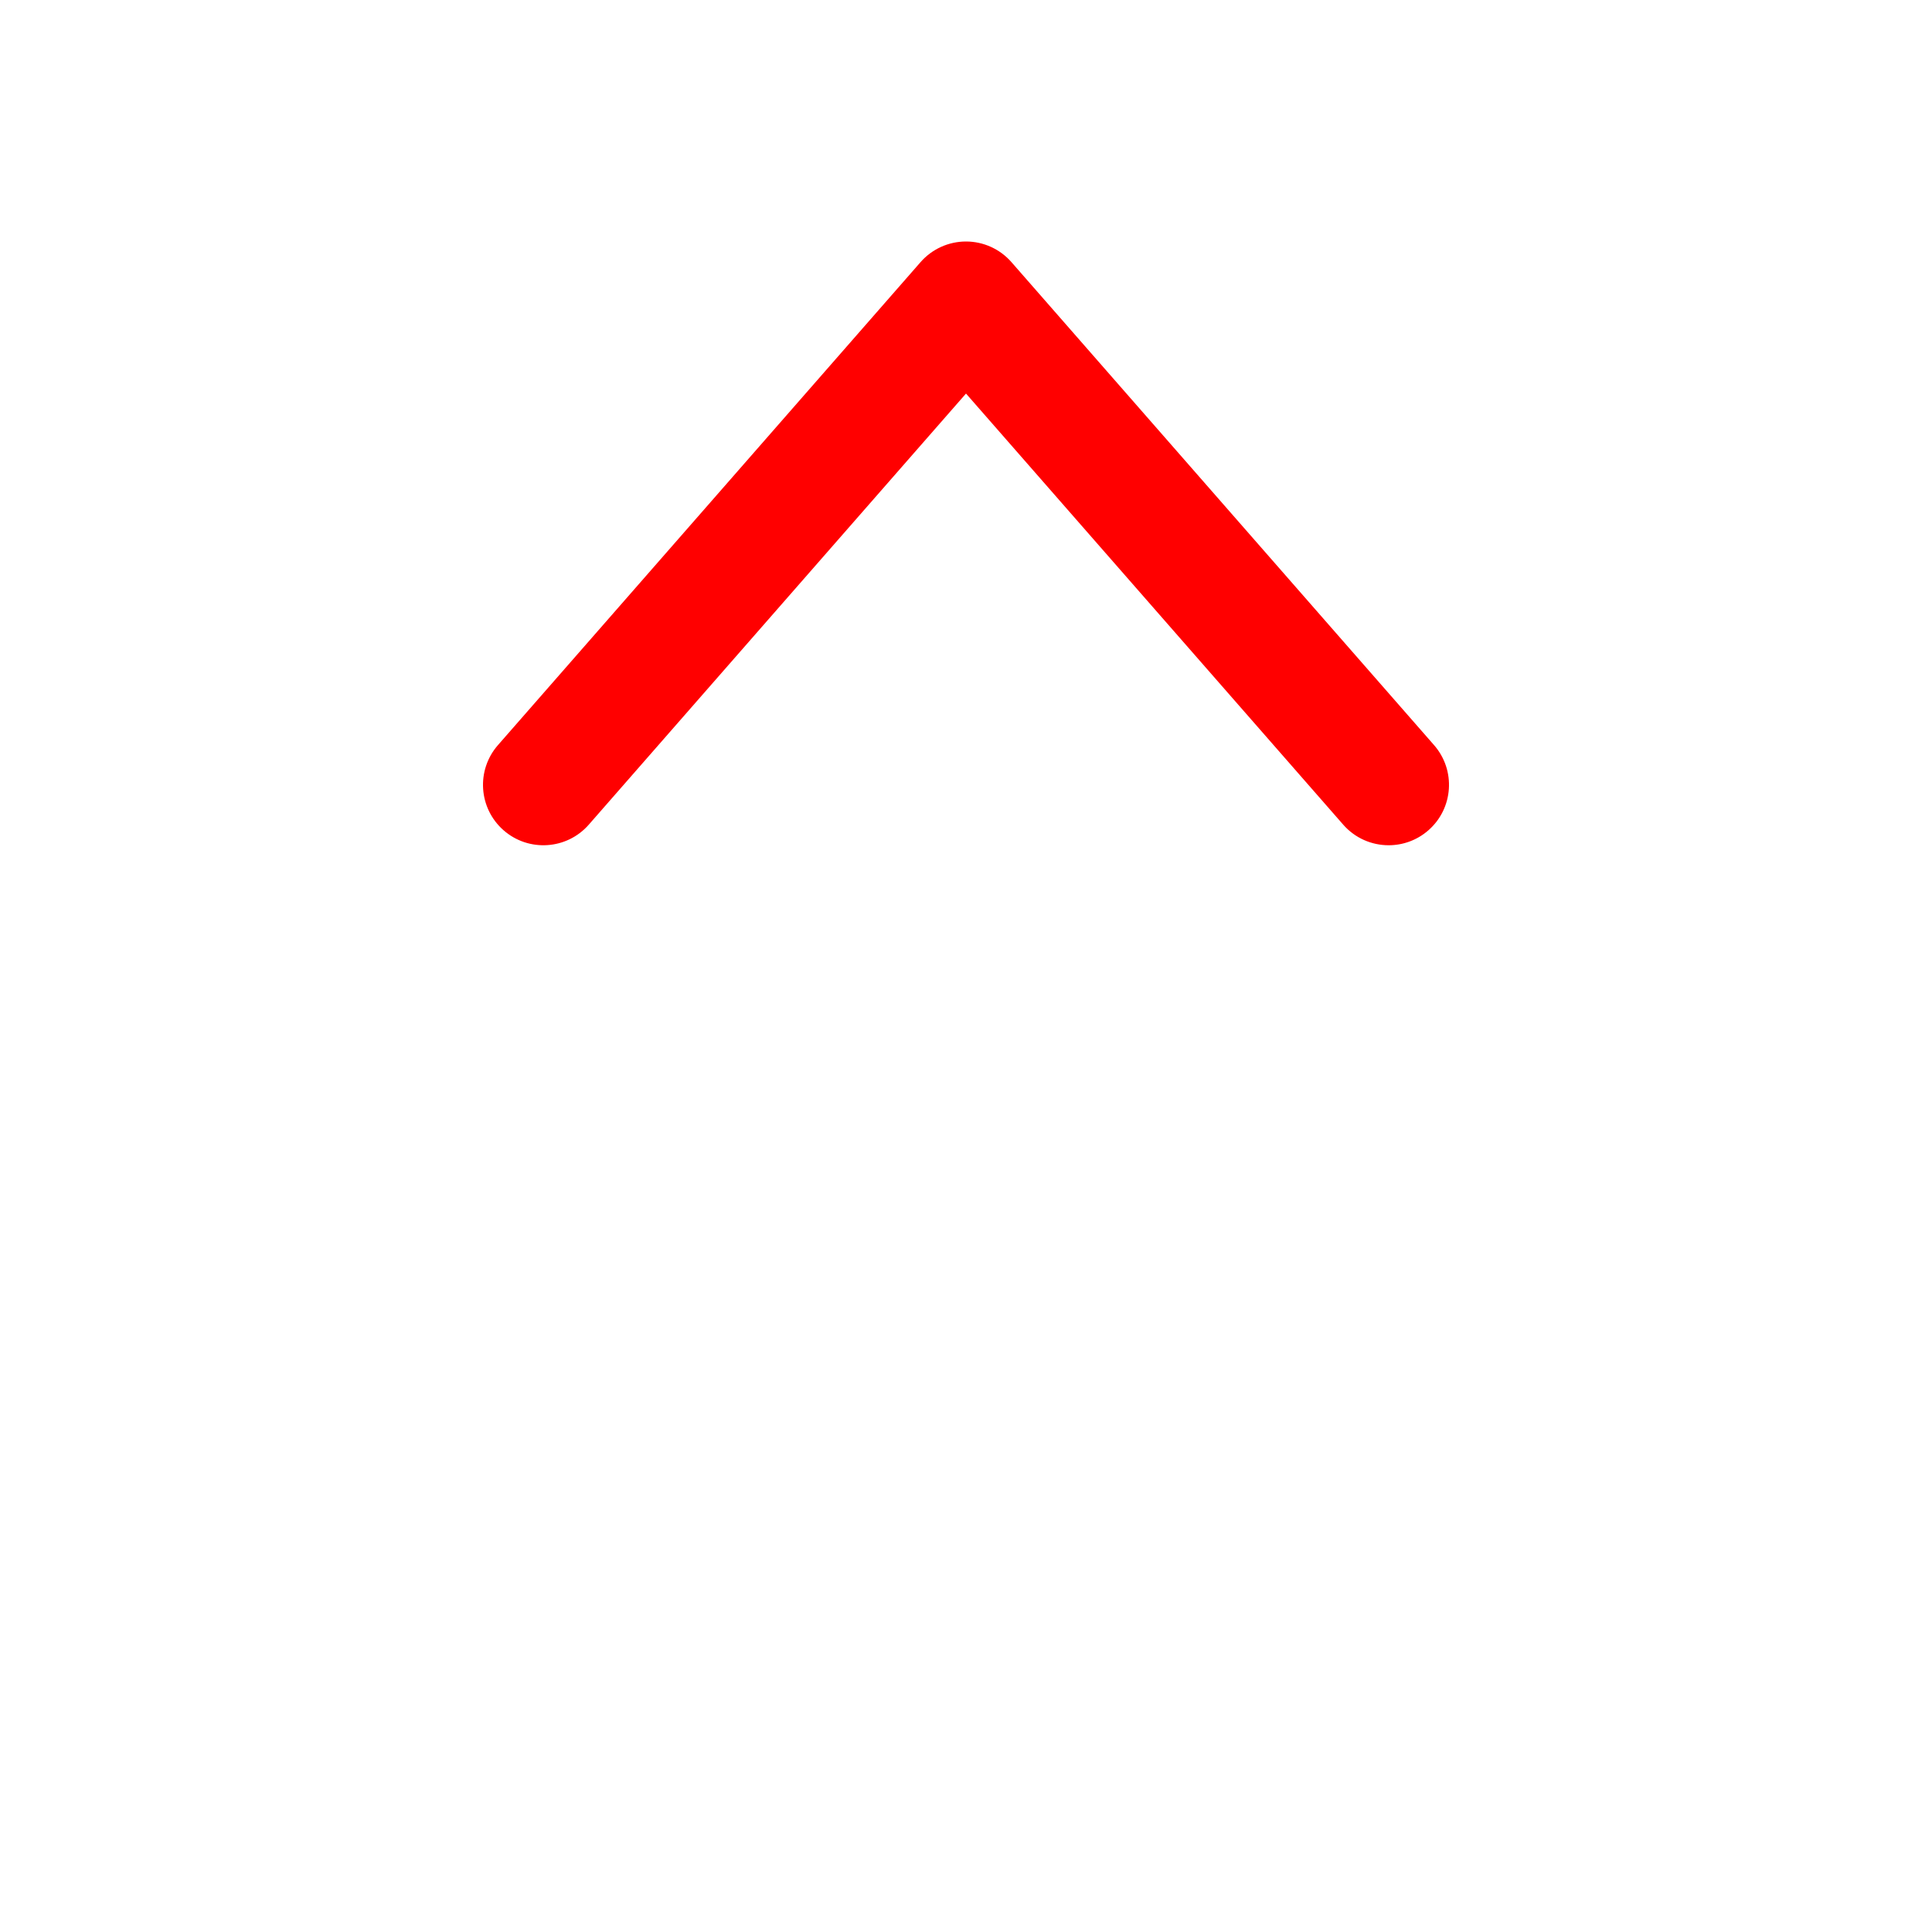 <!-- Generated by IcoMoon.io -->
<svg version="1.1" xmlns="http://www.w3.org/2000/svg" width="512" height="512" viewBox="0 0 512 512">
<title></title>
<g id="icomoon-ignore">
</g>
<path fill="red" d="M368.007 224c-4.454 0-8.885-1.849-12.048-5.464l-99.959-114.239-99.959 114.239c-5.818 6.65-15.928 7.325-22.577 1.505-6.65-5.819-7.324-15.927-1.505-22.577l112-128c3.038-3.472 7.427-5.464 12.041-5.464s9.003 1.992 12.041 5.464l112 128c5.819 6.65 5.146 16.758-1.505 22.577-3.035 2.656-6.791 3.959-10.529 3.959z"></path>
</svg>
